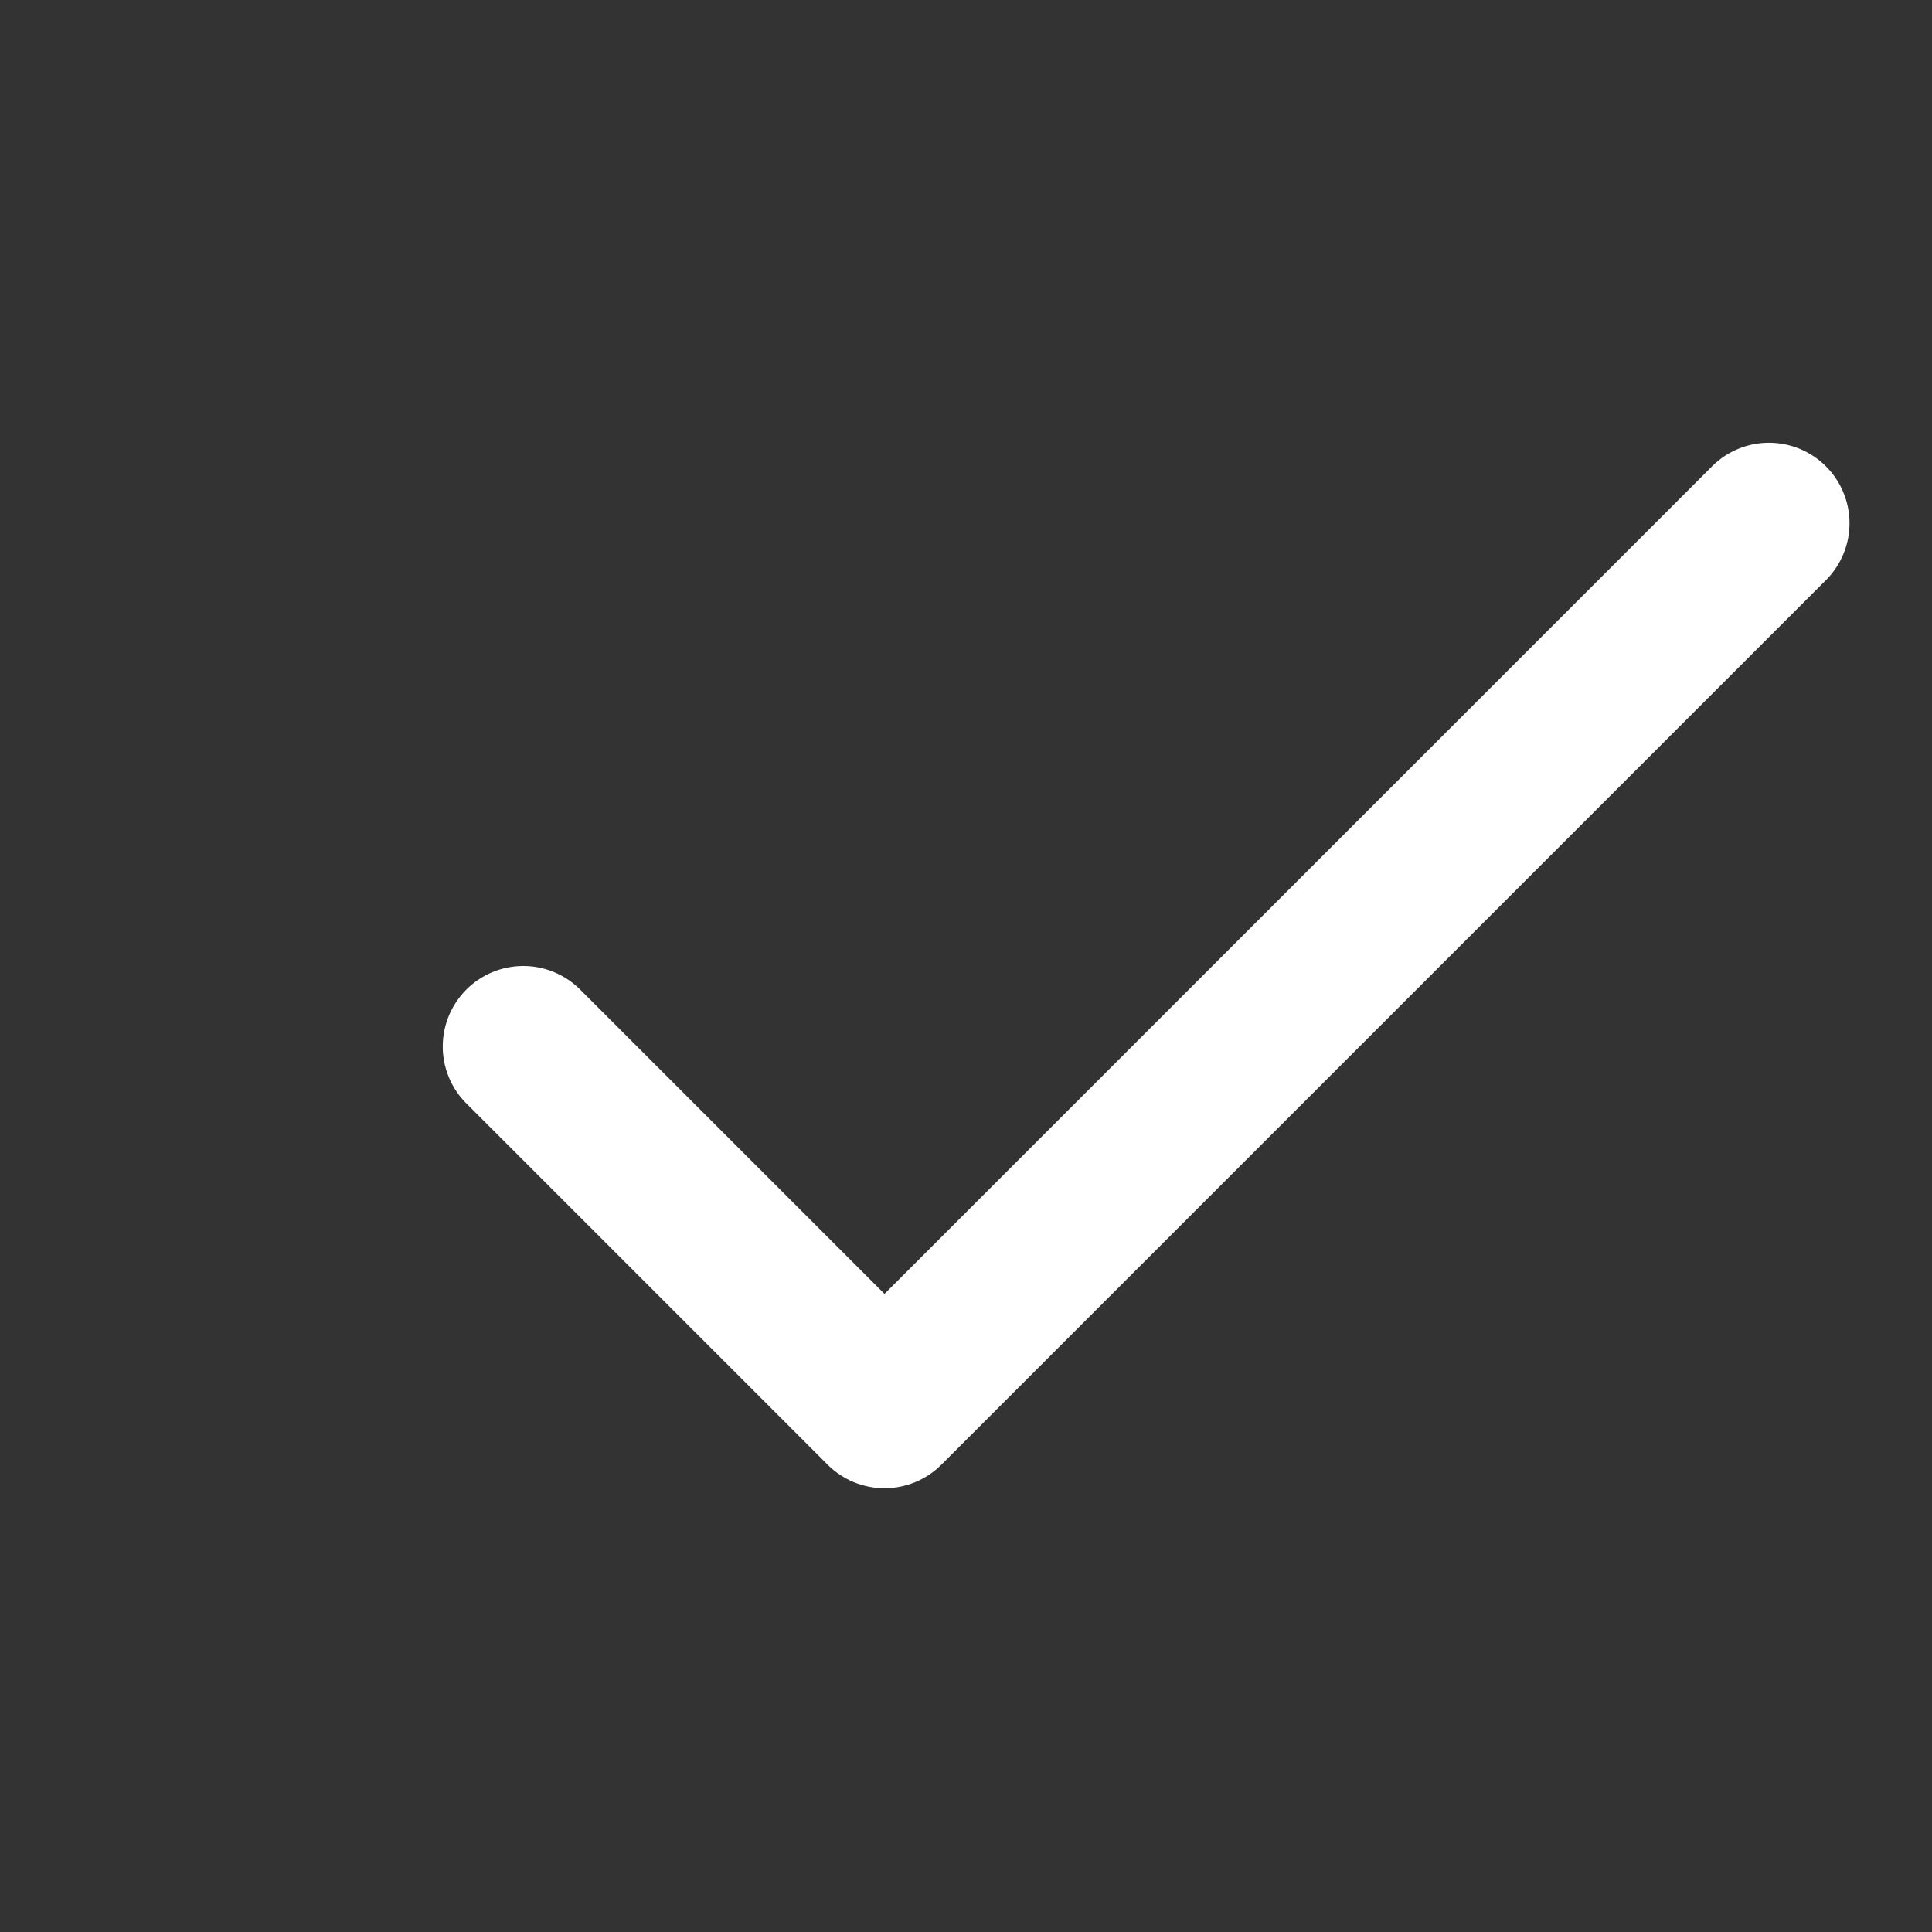 <svg width="48" height="48" viewBox="0 0 48 48" fill="none" xmlns="http://www.w3.org/2000/svg">
<rect x="0" y="0" width="48" height="48" fill="#333333" stroke="none"/>
<g id="Frame">
<path id="Vector" d="M21.975 32.147L14.389 24.561C14.012 24.197 13.507 23.995 12.983 24C12.458 24.005 11.957 24.215 11.586 24.586C11.215 24.957 11.005 25.458 11 25.983C10.995 26.507 11.197 27.012 11.561 27.389L20.561 36.389C20.936 36.764 21.445 36.975 21.975 36.975C22.506 36.975 23.014 36.764 23.389 36.389L45.389 14.389C45.754 14.012 45.955 13.507 45.951 12.983C45.946 12.458 45.736 11.957 45.365 11.586C44.994 11.215 44.493 11.005 43.968 11C43.444 10.995 42.939 11.197 42.561 11.561L21.975 32.147Z" fill="white"/>
</g>
</svg>
